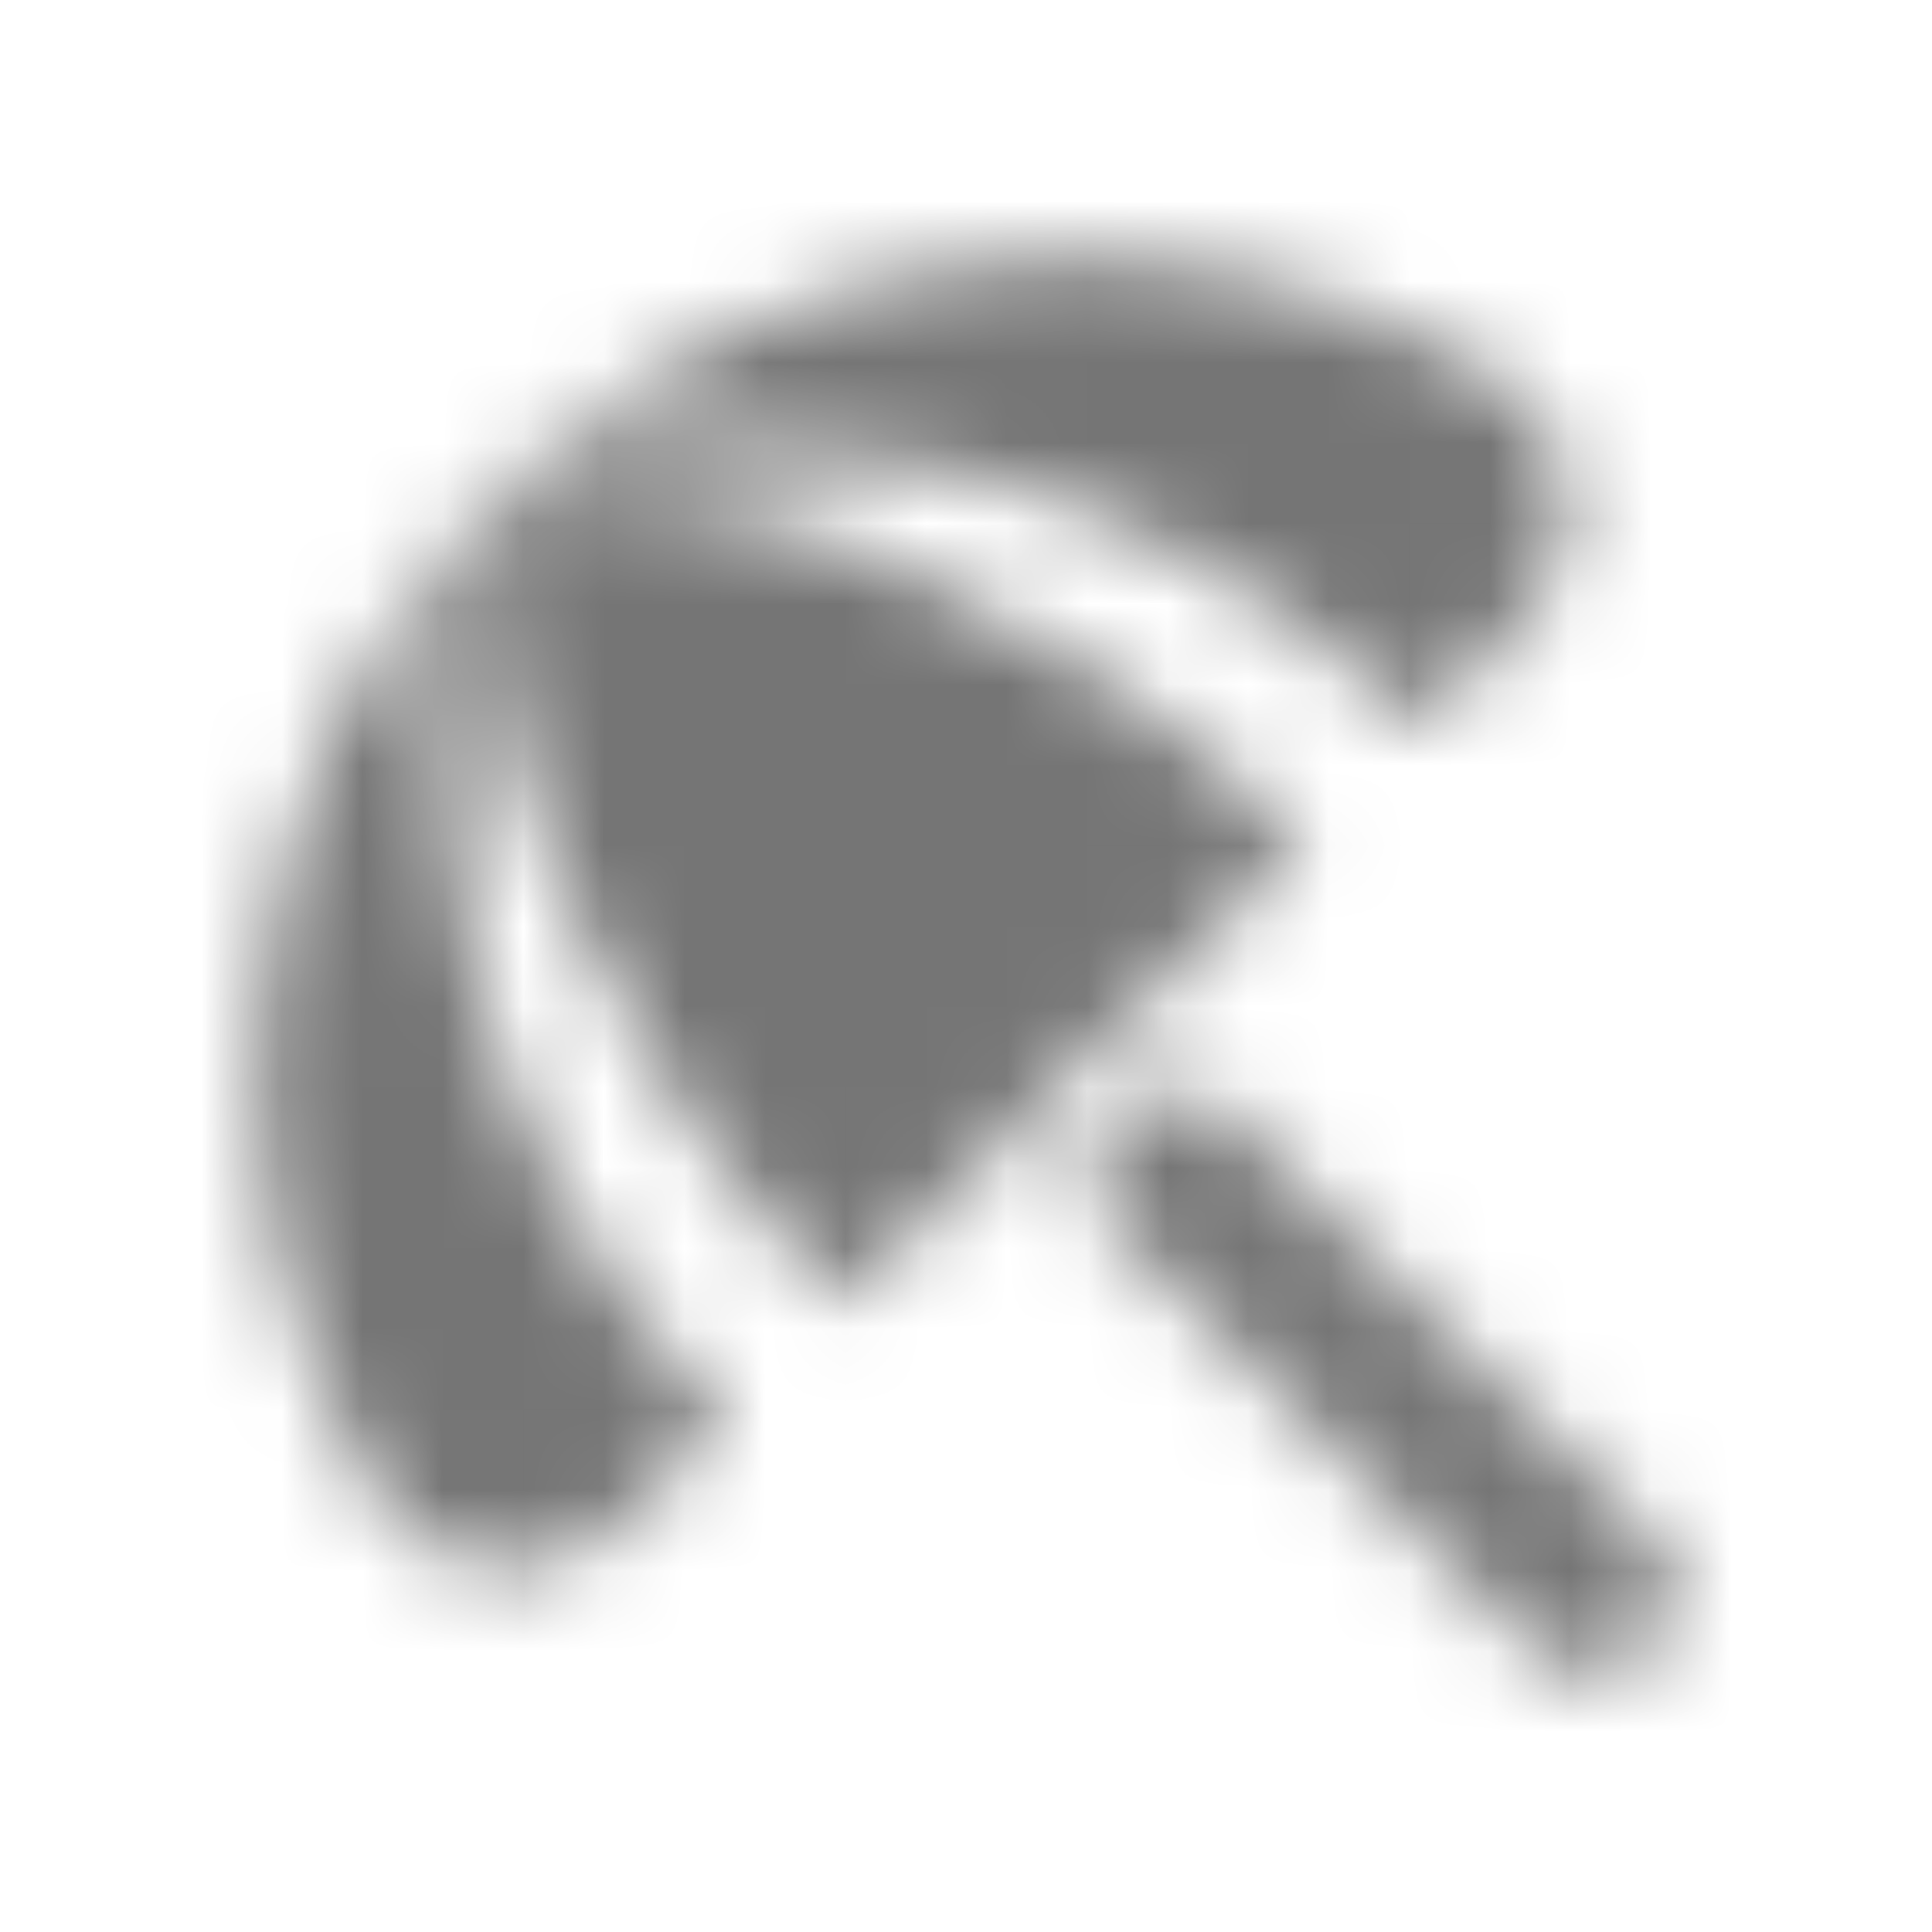 <?xml version="1.0" encoding="UTF-8"?>
<svg width="24px" height="24px" viewBox="0 0 24 24" version="1.1" xmlns="http://www.w3.org/2000/svg" xmlns:xlink="http://www.w3.org/1999/xlink">
    <!-- Generator: Sketch 50 (54983) - http://www.bohemiancoding.com/sketch -->
    <title>icon/places/beach_access_24px_rounded</title>
    <desc>Created with Sketch.</desc>
    <defs>
        <path d="M13.34,14.769 L14.77,13.339 L20.5,19.069 C20.89,19.459 20.89,20.099 20.5,20.499 C20.11,20.889 19.47,20.889 19.07,20.499 L13.34,14.769 Z M17.63,9.039 L18.9,7.769 C19.79,6.879 19.67,5.339 18.59,4.689 C14.7,2.309 9.56,2.799 6.19,6.159 C10.12,4.859 14.5,5.909 17.63,9.039 Z M6.16,6.189 C2.8,9.559 2.31,14.699 4.68,18.589 C5.34,19.669 6.87,19.799 7.76,18.899 L9.03,17.629 C5.91,14.499 4.86,10.119 6.16,6.189 Z M6.18,6.169 L6.17,6.179 C5.79,9.189 7.34,13.059 10.47,16.199 L16.2,10.469 C13.07,7.339 9.19,5.789 6.18,6.169 Z" id="path-1"></path>
    </defs>
    <g id="icon/places/beach_access_24px" stroke="none" stroke-width="1" fill="none" fill-rule="evenodd">
        <mask id="mask-2" fill="white">
            <use xlink:href="#path-1"></use>
        </mask>
        <g fill-rule="nonzero"></g>
        <g id="✱-/-Color-/-Icons-/-Black-/-Inactive" mask="url(#mask-2)" fill="#000000" fill-opacity="0.54">
            <rect id="Rectangle" x="0" y="0" width="24" height="24"></rect>
        </g>
    </g>
</svg>